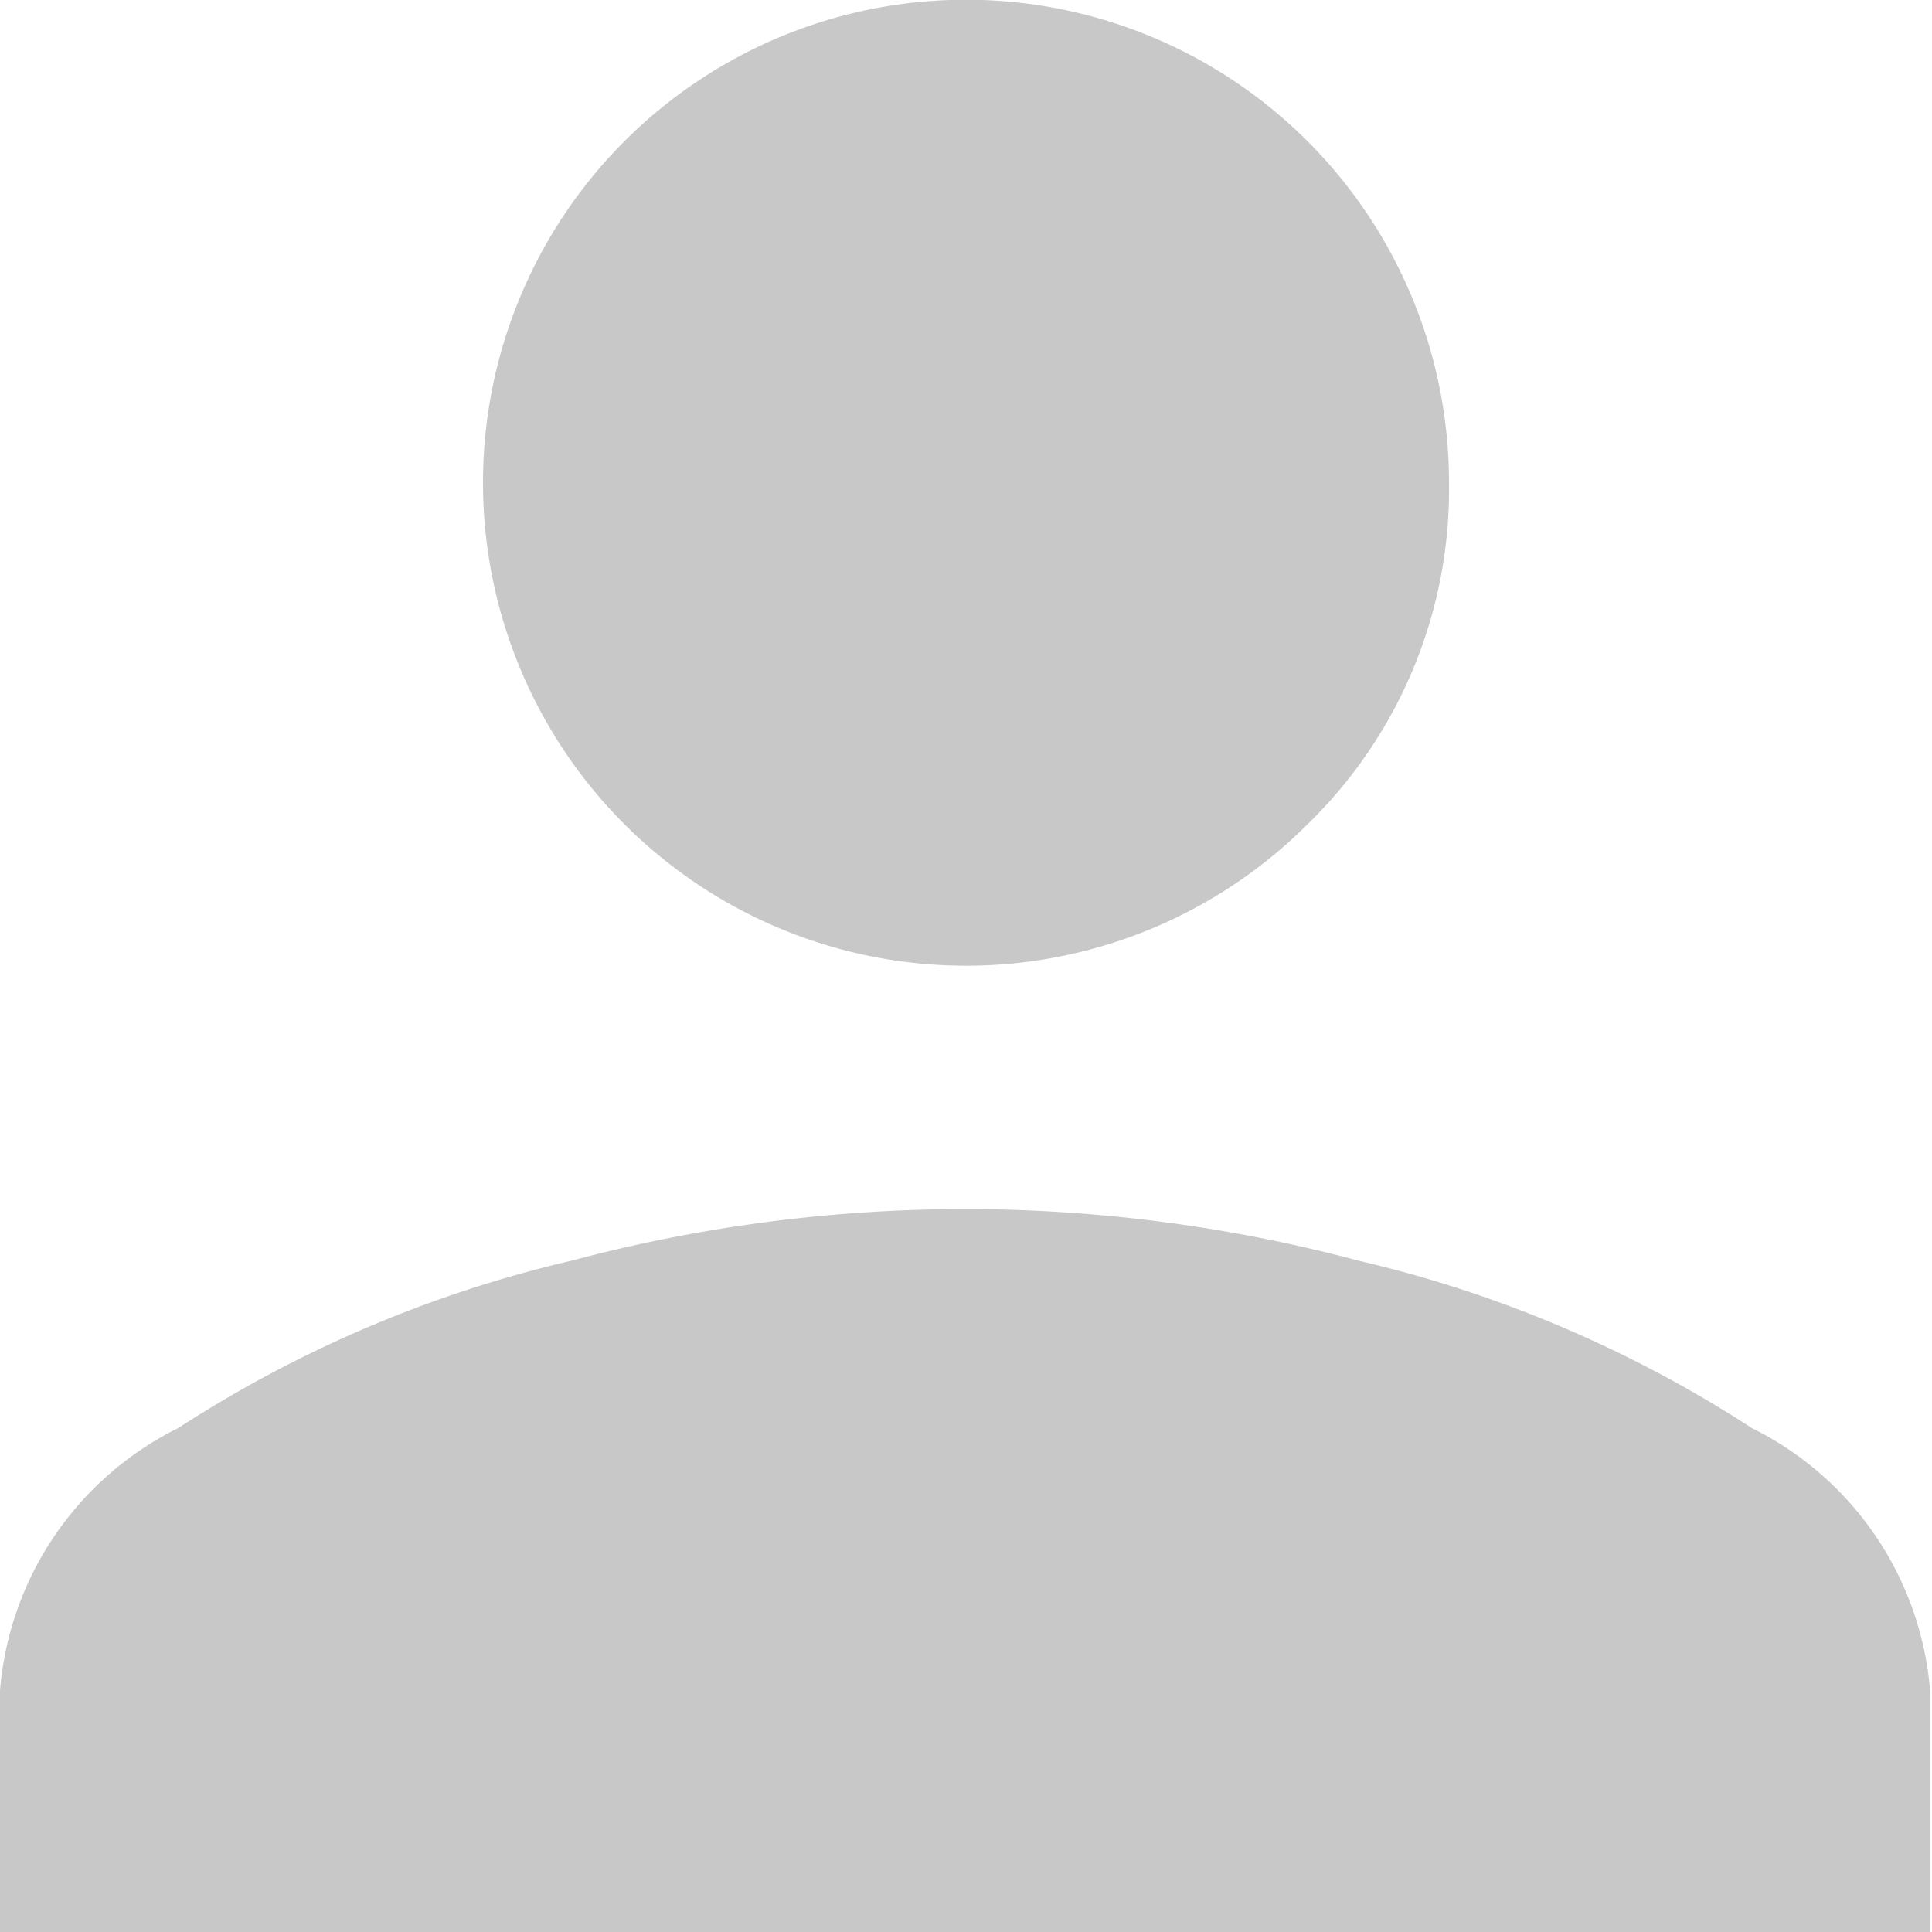 <svg xmlns="http://www.w3.org/2000/svg" width="12" height="12" viewBox="0 0 12 12">
  <defs>
    <style>
      .cls-1 {
        fill: #c8c8c8;
        fill-rule: evenodd;
      }
    </style>
  </defs>
  <path id="_" data-name="" class="cls-1" d="M581.375,2096.56a3,3,0,1,0-.879,2.12A2.9,2.9,0,0,0,581.375,2096.56Zm-7.893,5.87a2,2,0,0,0-1.107,1.63v1.51h11.988v-1.51a2,2,0,0,0-1.107-1.63,7.683,7.683,0,0,0-2.444-1.04,9.485,9.485,0,0,0-4.886,0A7.693,7.693,0,0,0,573.482,2102.43Z" transform="translate(-572.375 -2093.56)"/>
</svg>
